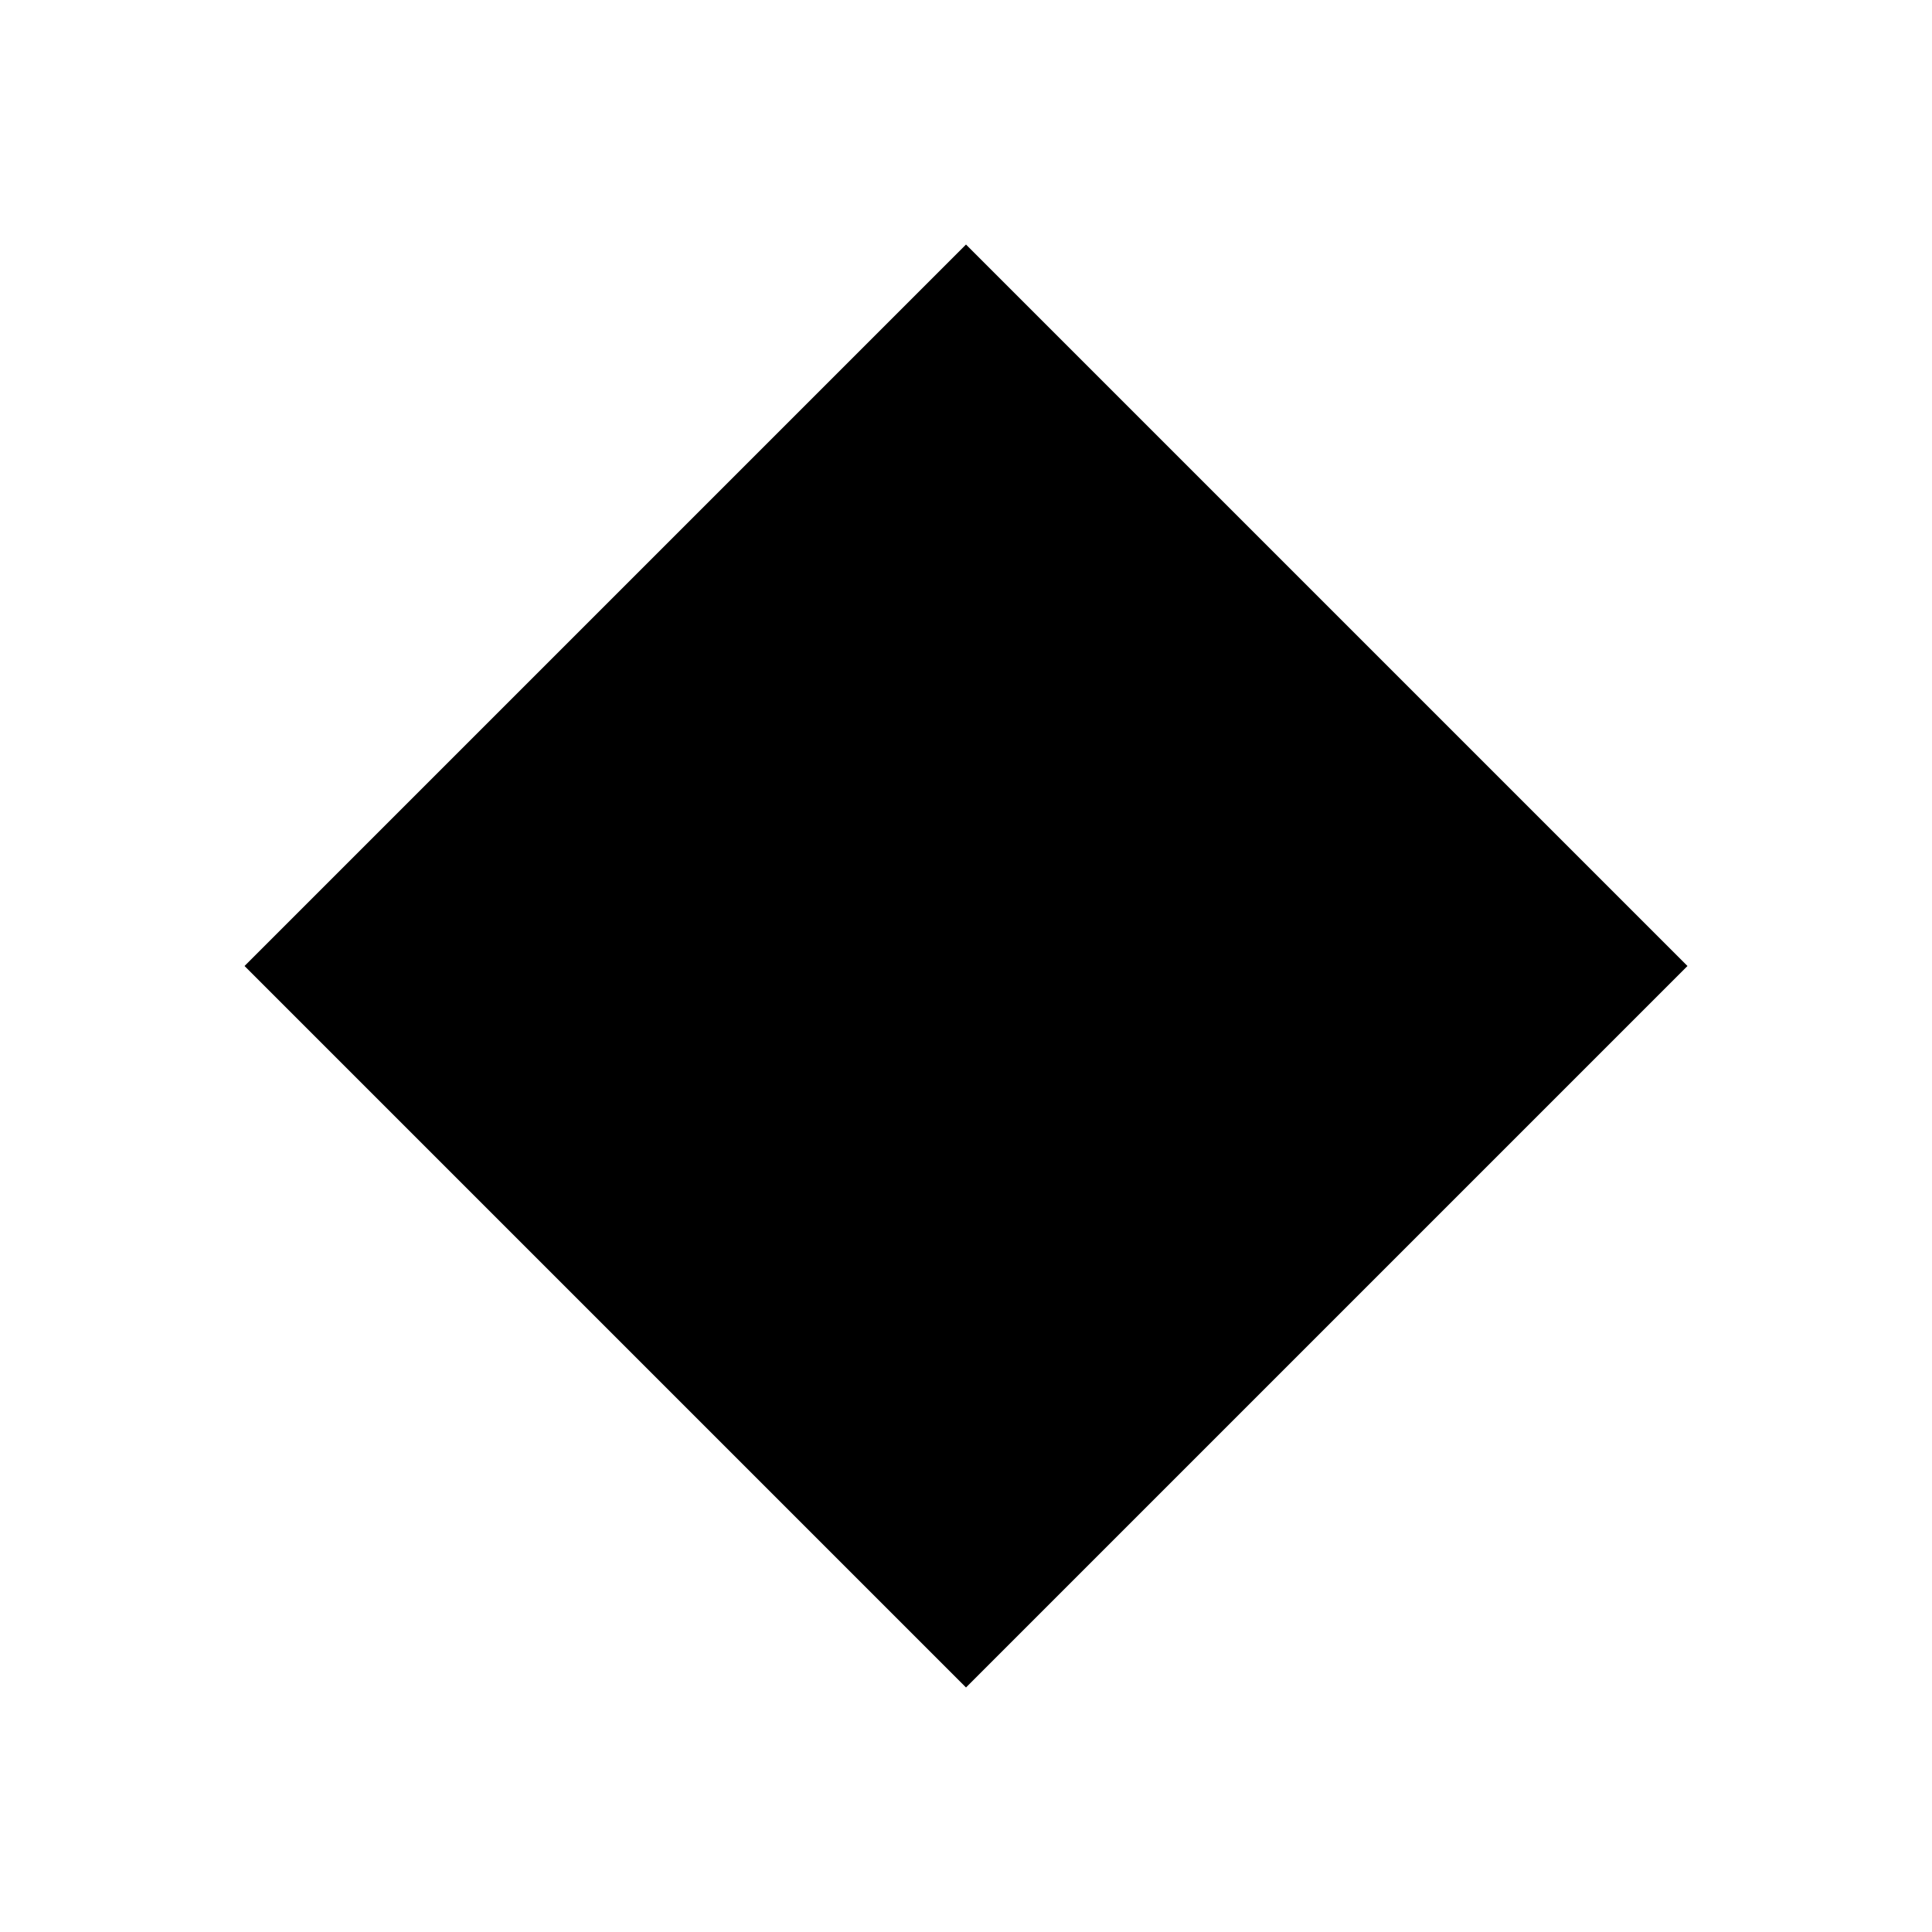 <?xml version="1.0" encoding="utf-8"?>
<!-- Generator: Adobe Illustrator 16.0.0, SVG Export Plug-In . SVG Version: 6.00 Build 0)  -->
<!DOCTYPE svg PUBLIC "-//W3C//DTD SVG 1.1//EN" "http://www.w3.org/Graphics/SVG/1.1/DTD/svg11.dtd">
				<svg class="l2" width="320px" height="320px">
					<path d="M160,40.5C184,64.5,279.5,160,279.5,160 L160,279.5L40.5,160L160,40.5z"></path>
				</svg>
